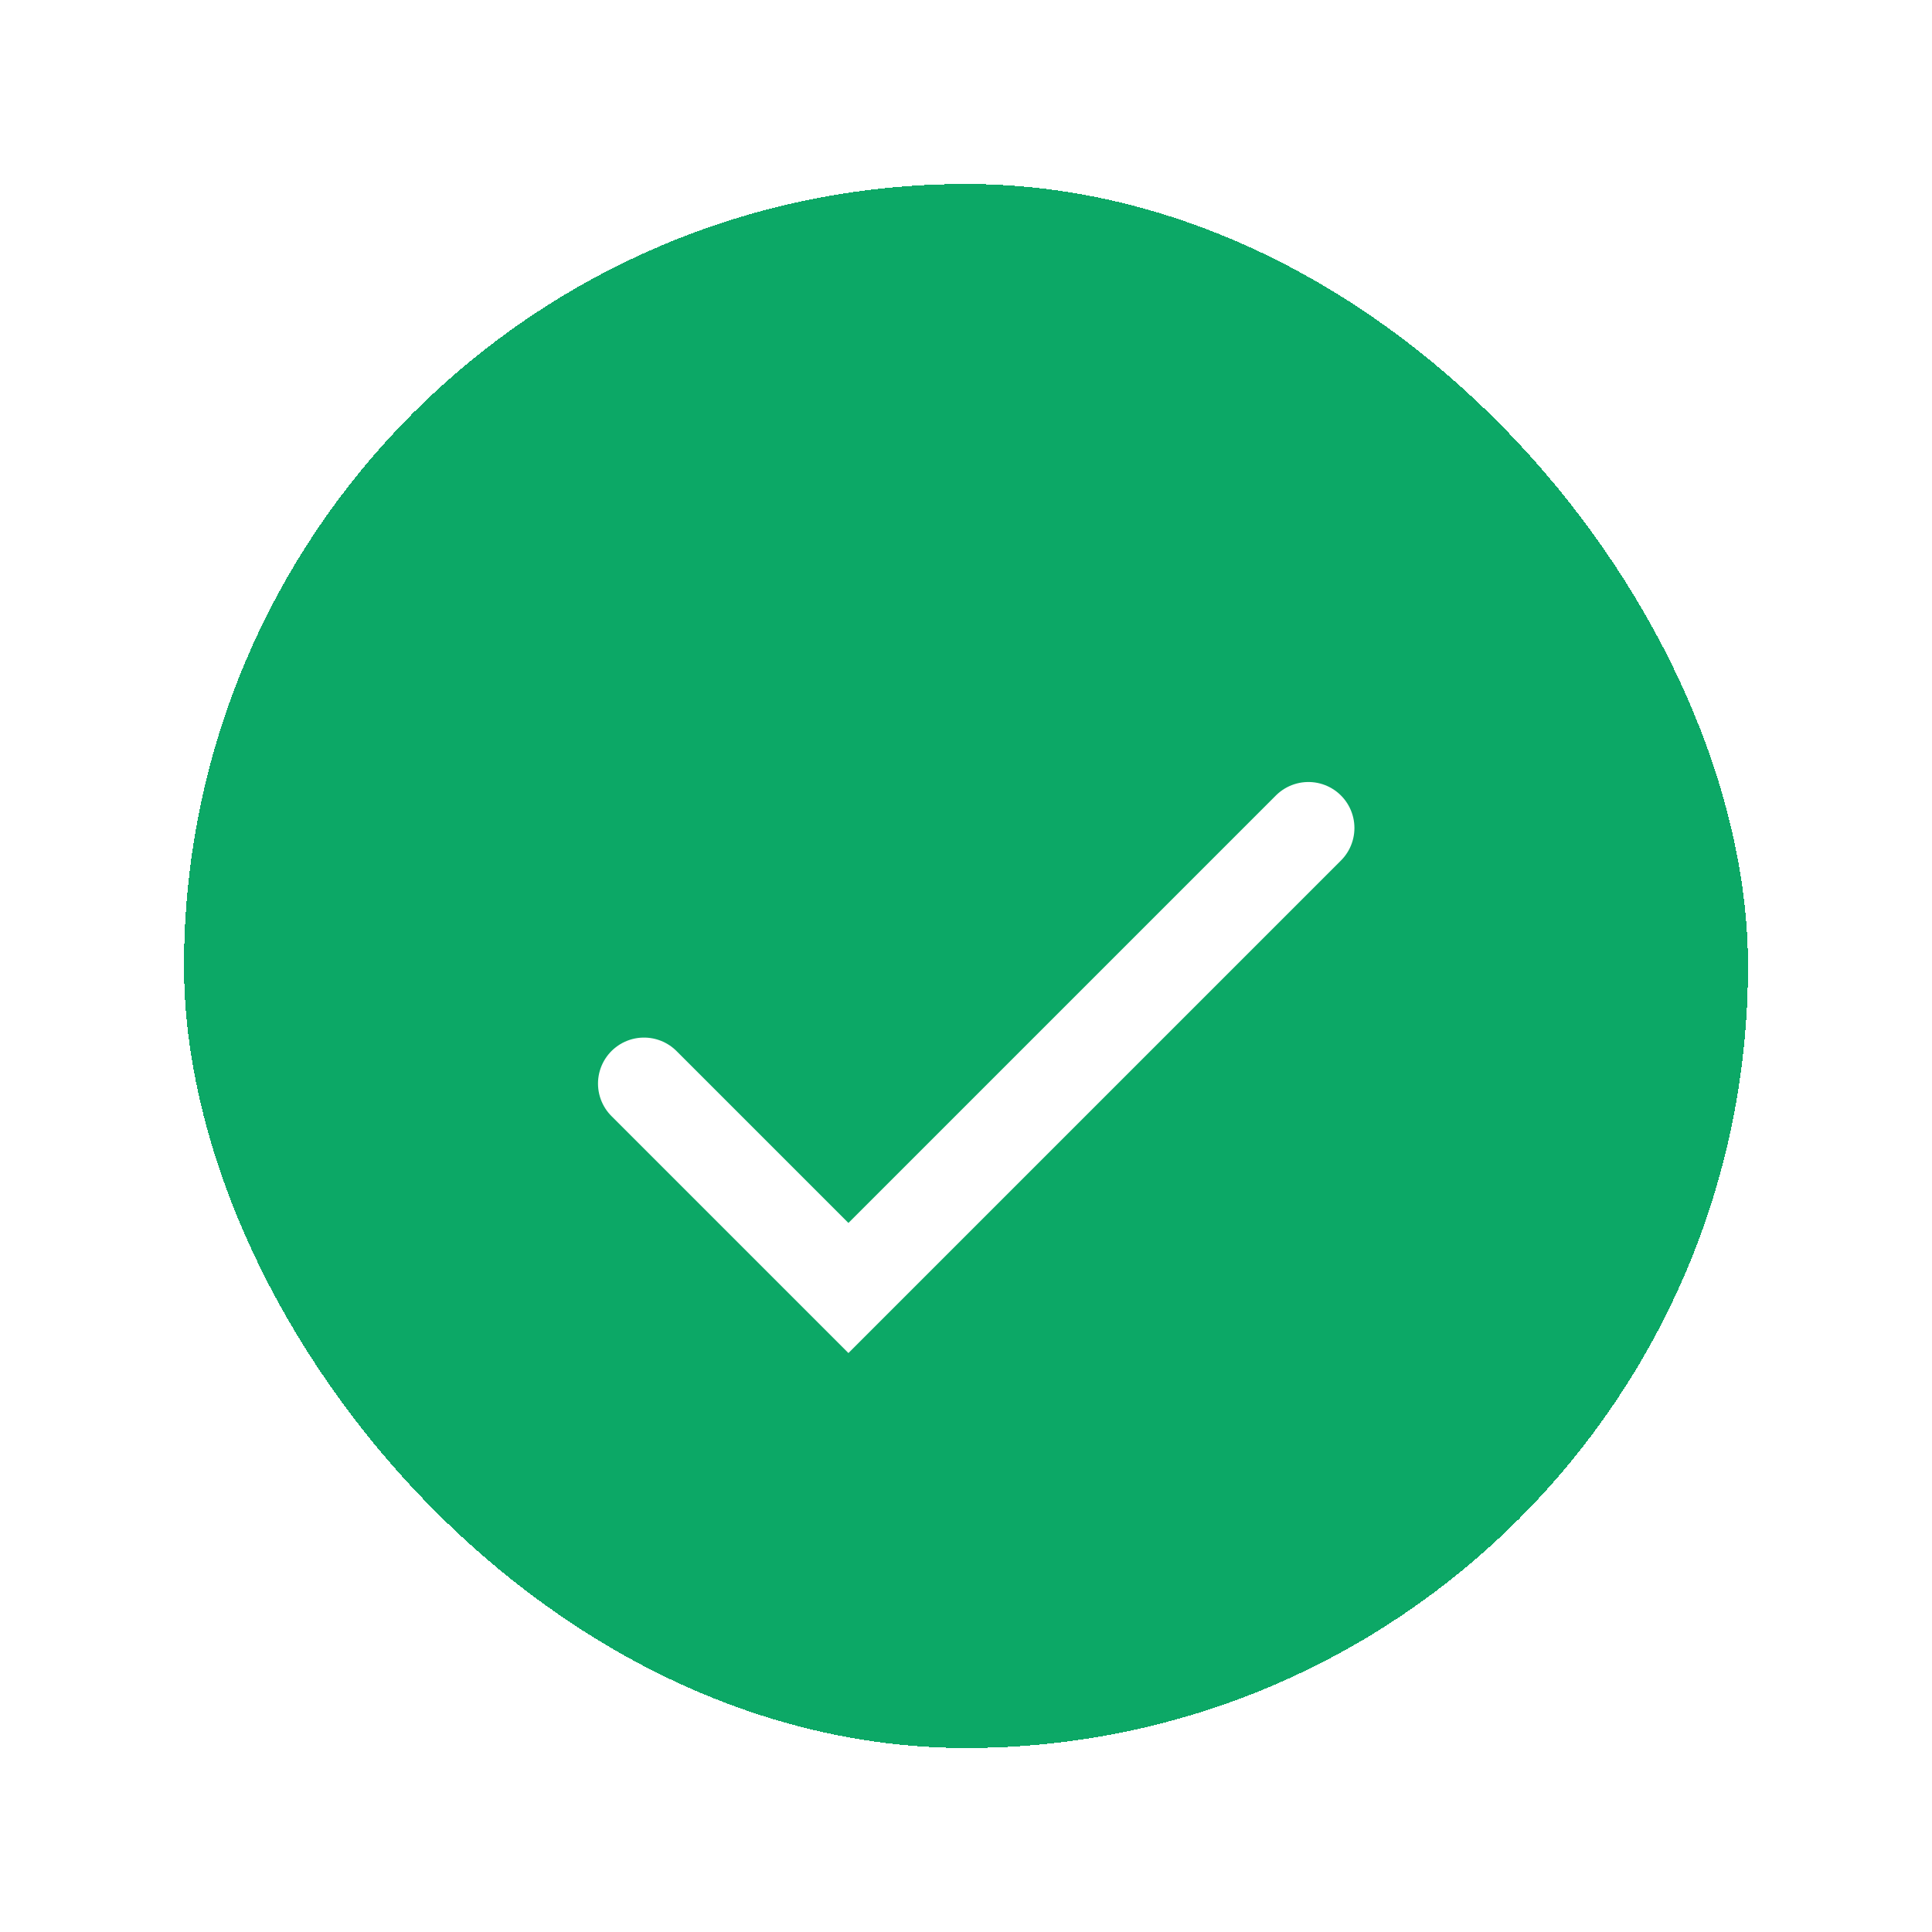 <svg width="21" height="21" viewBox="0 0 21 21" fill="none" xmlns="http://www.w3.org/2000/svg">
<g filter="url(#filter0_d_2156_8913)">
<rect x="2" width="17" height="17" rx="8.5" fill="#0CA866" shape-rendering="crispEdges"/>
<path d="M7 9.778L9.222 12L14.222 7" stroke="white" strokeWidth="1.4" stroke-linecap="round"/>
</g>
<defs>
<filter id="filter0_d_2156_8913" x="0" y="0" width="21" height="21" filterUnits="userSpaceOnUse" color-interpolation-filters="sRGB">
<feFlood flood-opacity="0" result="BackgroundImageFix"/>
<feColorMatrix in="SourceAlpha" type="matrix" values="0 0 0 0 0 0 0 0 0 0 0 0 0 0 0 0 0 0 127 0" result="hardAlpha"/>
<feOffset dy="2"/>
<feGaussianBlur stdDeviation="1"/>
<feComposite in2="hardAlpha" operator="out"/>
<feColorMatrix type="matrix" values="0 0 0 0 0.141 0 0 0 0 0.953 0 0 0 0 0.61 0 0 0 0.3 0"/>
<feBlend mode="normal" in2="BackgroundImageFix" result="effect1_dropShadow_2156_8913"/>
<feBlend mode="normal" in="SourceGraphic" in2="effect1_dropShadow_2156_8913" result="shape"/>
</filter>
</defs>
</svg>
